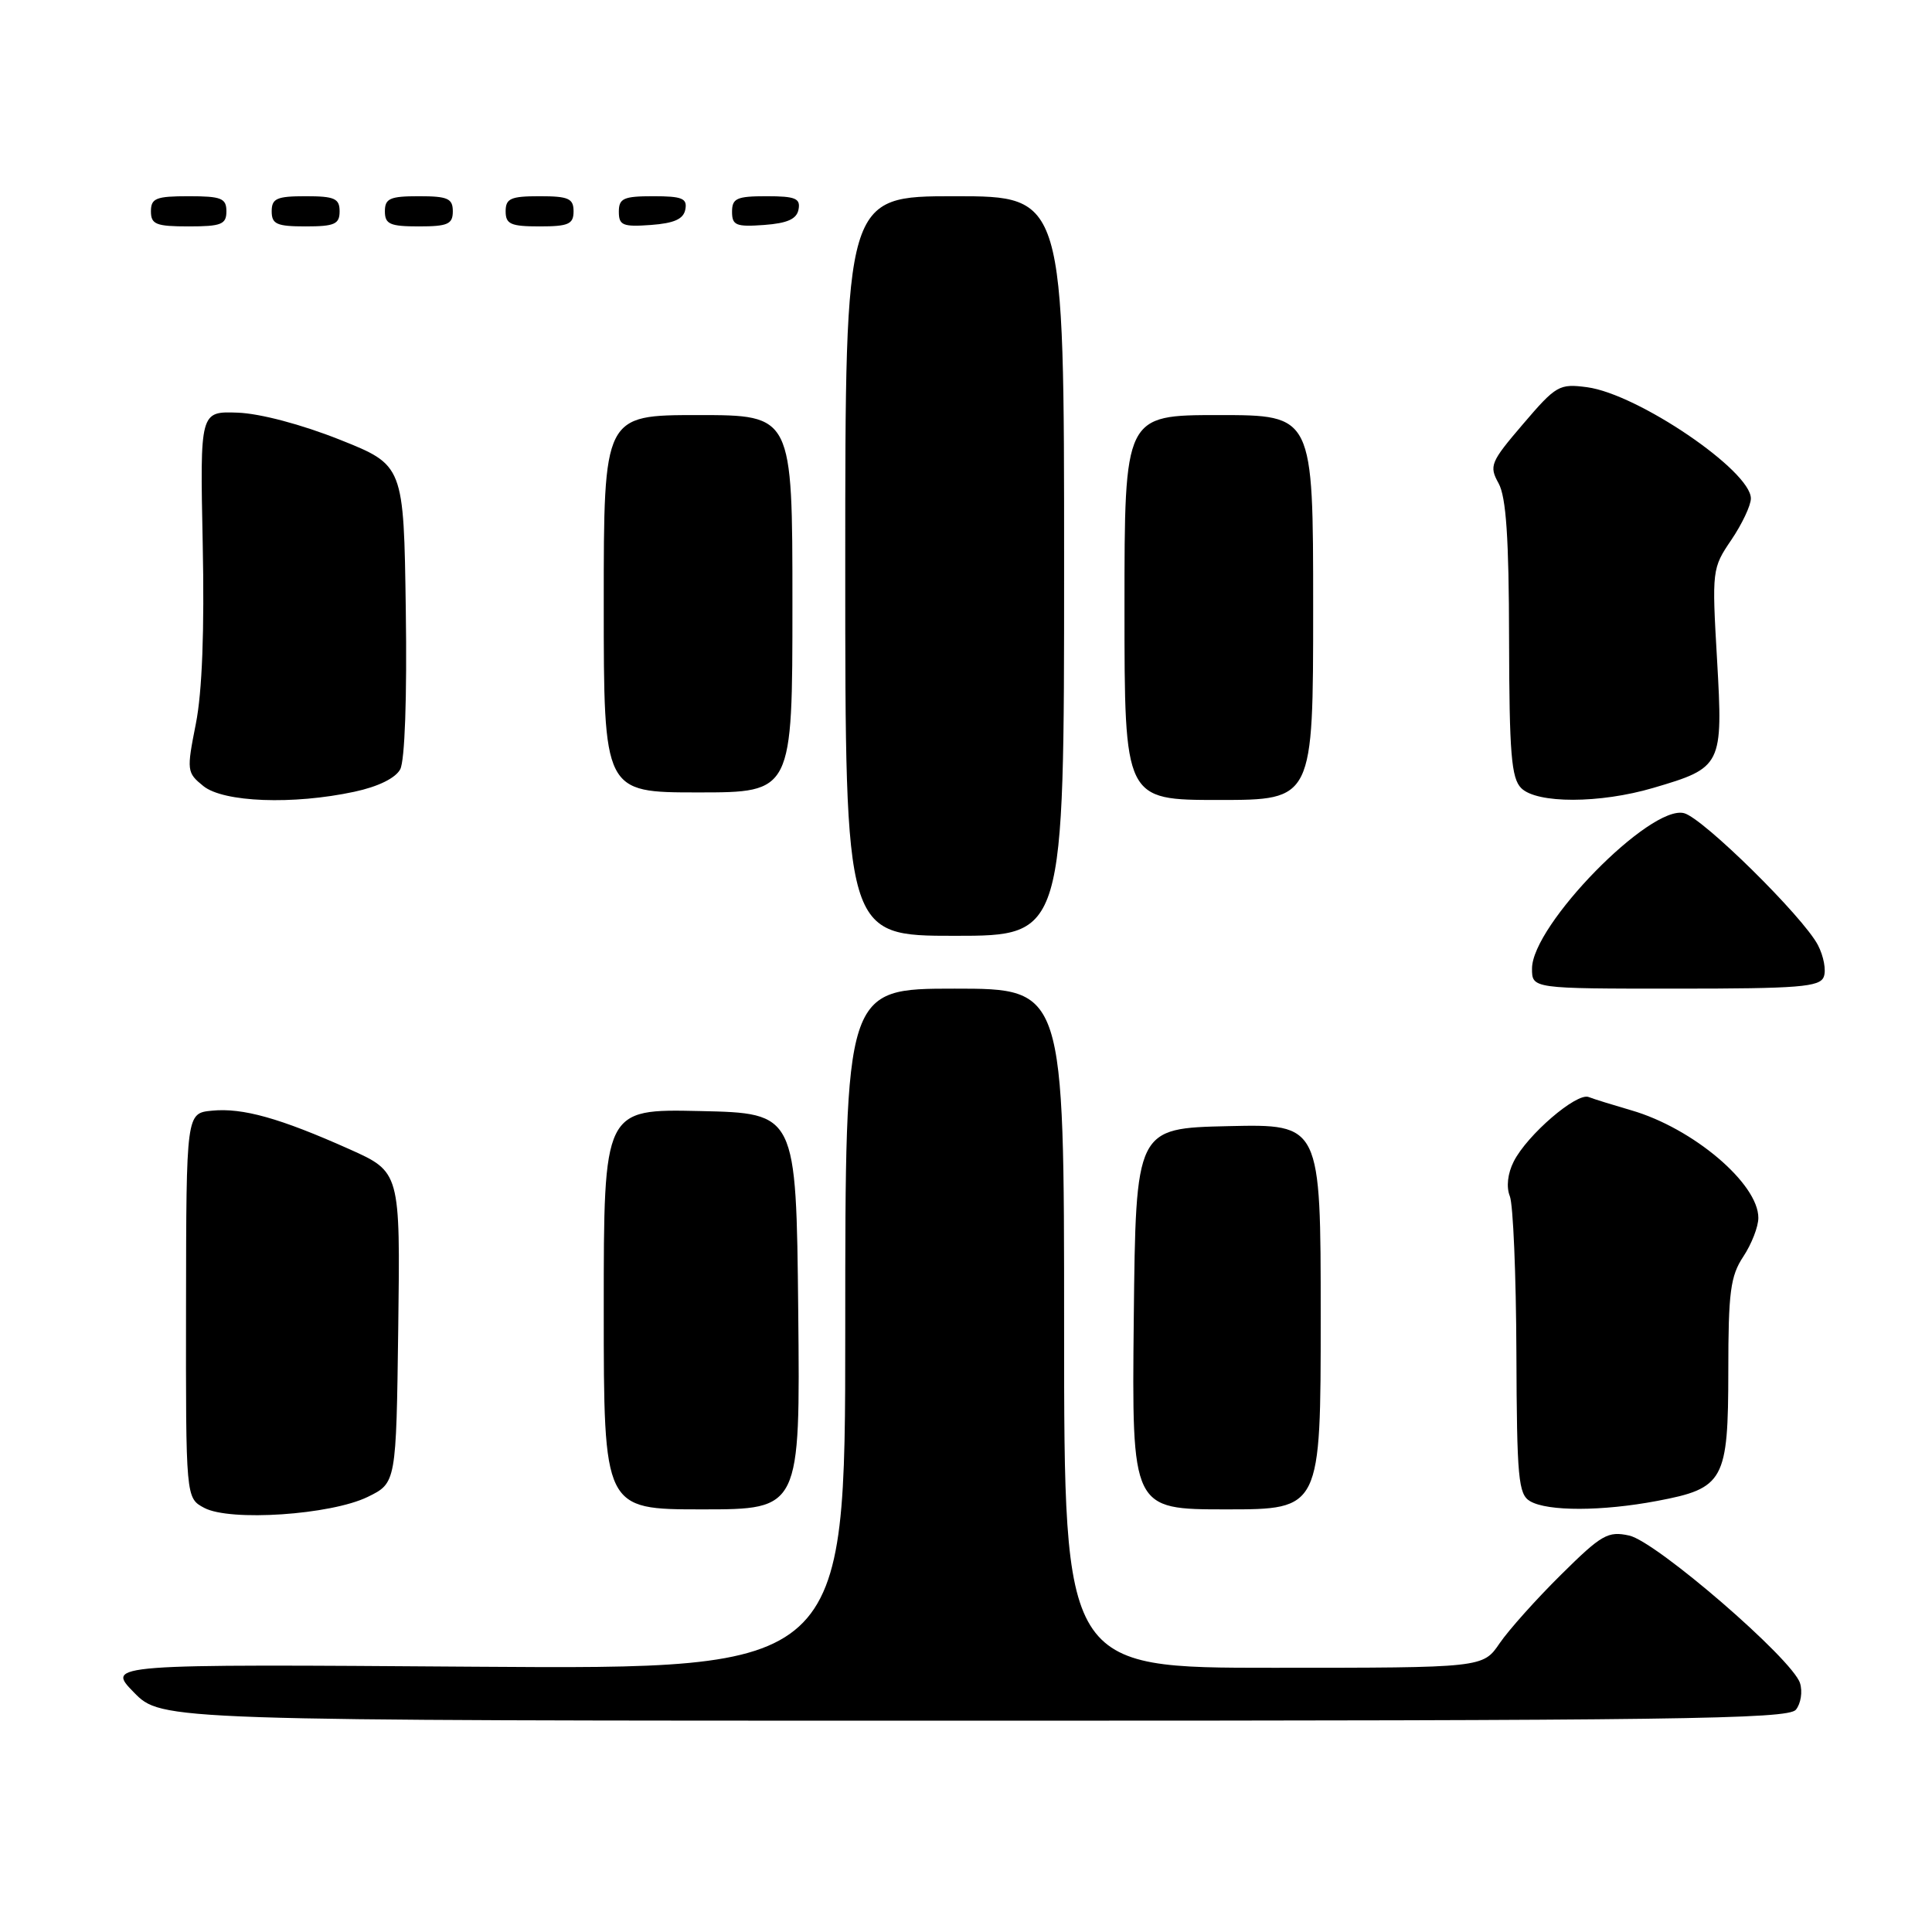 <?xml version="1.0" encoding="UTF-8" standalone="no"?>
<!DOCTYPE svg PUBLIC "-//W3C//DTD SVG 1.1//EN" "http://www.w3.org/Graphics/SVG/1.1/DTD/svg11.dtd" >
<svg xmlns="http://www.w3.org/2000/svg" xmlns:xlink="http://www.w3.org/1999/xlink" version="1.1" viewBox="0 0 256 256">
 <g >
 <path fill="currentColor"
d=" M 237.96 226.55 C 238.62 225.75 238.87 224.16 238.51 223.02 C 237.50 219.83 219.47 204.26 215.88 203.47 C 213.06 202.85 212.22 203.33 206.85 208.65 C 203.59 211.87 199.93 215.96 198.71 217.74 C 196.50 220.99 196.50 220.99 168.75 220.99 C 141.00 221.00 141.00 221.00 141.00 176.00 C 141.00 131.00 141.00 131.00 126.50 131.00 C 112.00 131.00 112.00 131.00 112.00 176.10 C 112.00 221.19 112.00 221.19 63.04 220.85 C 14.08 220.50 14.08 220.50 17.74 224.25 C 21.41 228.00 21.41 228.00 129.08 228.00 C 221.99 228.00 236.92 227.80 237.96 226.55 Z  M 48.72 198.35 C 52.50 196.50 52.50 196.50 52.77 175.89 C 53.04 155.29 53.04 155.29 46.27 152.26 C 37.09 148.16 32.15 146.77 28.09 147.17 C 24.68 147.50 24.68 147.50 24.65 173.00 C 24.62 198.50 24.62 198.50 27.06 199.80 C 30.48 201.63 43.83 200.73 48.72 198.35 Z  M 105.77 173.75 C 105.50 147.50 105.50 147.50 92.75 147.22 C 80.00 146.94 80.00 146.94 80.00 173.47 C 80.00 200.00 80.00 200.00 93.02 200.00 C 106.03 200.00 106.03 200.00 105.77 173.75 Z  M 175.00 174.47 C 175.00 148.94 175.00 148.94 162.75 149.22 C 150.50 149.50 150.50 149.50 150.23 174.75 C 149.97 200.00 149.97 200.00 162.48 200.00 C 175.00 200.00 175.00 200.00 175.00 174.47 Z  M 219.58 198.88 C 228.45 197.21 229.00 196.20 229.01 181.64 C 229.01 171.21 229.29 169.08 231.00 166.50 C 232.09 164.85 232.99 162.55 232.99 161.38 C 233.01 156.84 224.32 149.48 216.15 147.12 C 213.75 146.42 211.21 145.64 210.50 145.36 C 208.91 144.75 202.36 150.38 200.58 153.90 C 199.77 155.49 199.57 157.28 200.06 158.50 C 200.50 159.60 200.89 168.92 200.93 179.20 C 200.99 195.91 201.19 198.01 202.75 198.92 C 205.08 200.28 212.30 200.26 219.58 198.88 Z  M 241.66 129.43 C 242.00 128.57 241.64 126.68 240.88 125.22 C 238.90 121.45 225.67 108.41 223.15 107.75 C 218.67 106.58 203.00 122.59 203.00 128.34 C 203.00 131.00 203.00 131.00 222.03 131.00 C 238.39 131.00 241.15 130.78 241.66 129.43 Z  M 141.00 75.00 C 141.00 26.00 141.00 26.00 126.50 26.00 C 112.00 26.00 112.00 26.00 112.00 75.00 C 112.00 124.00 112.00 124.00 126.50 124.00 C 141.00 124.00 141.00 124.00 141.00 75.00 Z  M 46.96 104.91 C 50.10 104.24 52.40 103.11 53.03 101.94 C 53.64 100.80 53.94 92.43 53.77 80.85 C 53.50 61.64 53.50 61.64 45.00 58.25 C 39.94 56.24 34.47 54.79 31.50 54.68 C 26.50 54.50 26.50 54.50 26.86 72.00 C 27.10 83.55 26.79 91.68 25.95 95.91 C 24.72 102.12 24.75 102.38 26.95 104.16 C 29.61 106.31 38.82 106.66 46.96 104.91 Z  M 174.00 80.50 C 174.00 55.00 174.00 55.00 161.50 55.00 C 149.00 55.00 149.00 55.00 149.00 80.50 C 149.00 106.00 149.00 106.00 161.50 106.00 C 174.00 106.00 174.00 106.00 174.00 80.50 Z  M 219.07 104.40 C 228.19 101.72 228.32 101.45 227.52 87.43 C 226.83 75.55 226.86 75.29 229.41 71.54 C 230.83 69.44 232.00 66.97 232.00 66.05 C 232.00 62.38 217.04 52.22 210.31 51.31 C 206.61 50.82 206.20 51.05 201.81 56.19 C 197.49 61.24 197.29 61.73 198.57 64.04 C 199.57 65.86 199.94 71.26 199.96 84.68 C 199.99 99.84 200.26 103.12 201.57 104.43 C 203.64 106.50 211.98 106.49 219.07 104.40 Z  M 105.00 80.00 C 105.00 55.00 105.00 55.00 92.50 55.00 C 80.00 55.00 80.00 55.00 80.00 80.00 C 80.00 105.00 80.00 105.00 92.50 105.00 C 105.00 105.00 105.00 105.00 105.00 80.00 Z  M 30.00 28.00 C 30.00 26.27 29.33 26.00 25.00 26.00 C 20.67 26.00 20.00 26.27 20.00 28.00 C 20.00 29.73 20.67 30.00 25.00 30.00 C 29.33 30.00 30.00 29.73 30.00 28.00 Z  M 45.00 28.00 C 45.00 26.30 44.33 26.00 40.50 26.00 C 36.67 26.00 36.00 26.30 36.00 28.00 C 36.00 29.70 36.67 30.00 40.50 30.00 C 44.33 30.00 45.00 29.70 45.00 28.00 Z  M 60.00 28.00 C 60.00 26.30 59.33 26.00 55.50 26.00 C 51.67 26.00 51.00 26.30 51.00 28.00 C 51.00 29.70 51.67 30.00 55.50 30.00 C 59.33 30.00 60.00 29.70 60.00 28.00 Z  M 76.00 28.00 C 76.00 26.30 75.33 26.00 71.50 26.00 C 67.67 26.00 67.00 26.30 67.00 28.00 C 67.00 29.70 67.67 30.00 71.50 30.00 C 75.33 30.00 76.00 29.70 76.00 28.00 Z  M 90.81 27.75 C 91.09 26.29 90.39 26.00 86.57 26.00 C 82.62 26.00 82.00 26.28 82.00 28.06 C 82.00 29.86 82.53 30.08 86.24 29.81 C 89.34 29.58 90.57 29.03 90.81 27.75 Z  M 105.81 27.75 C 106.09 26.29 105.39 26.00 101.57 26.00 C 97.62 26.00 97.00 26.28 97.00 28.06 C 97.00 29.86 97.53 30.08 101.24 29.81 C 104.34 29.58 105.57 29.03 105.81 27.75 Z "/>
</g>
</svg>